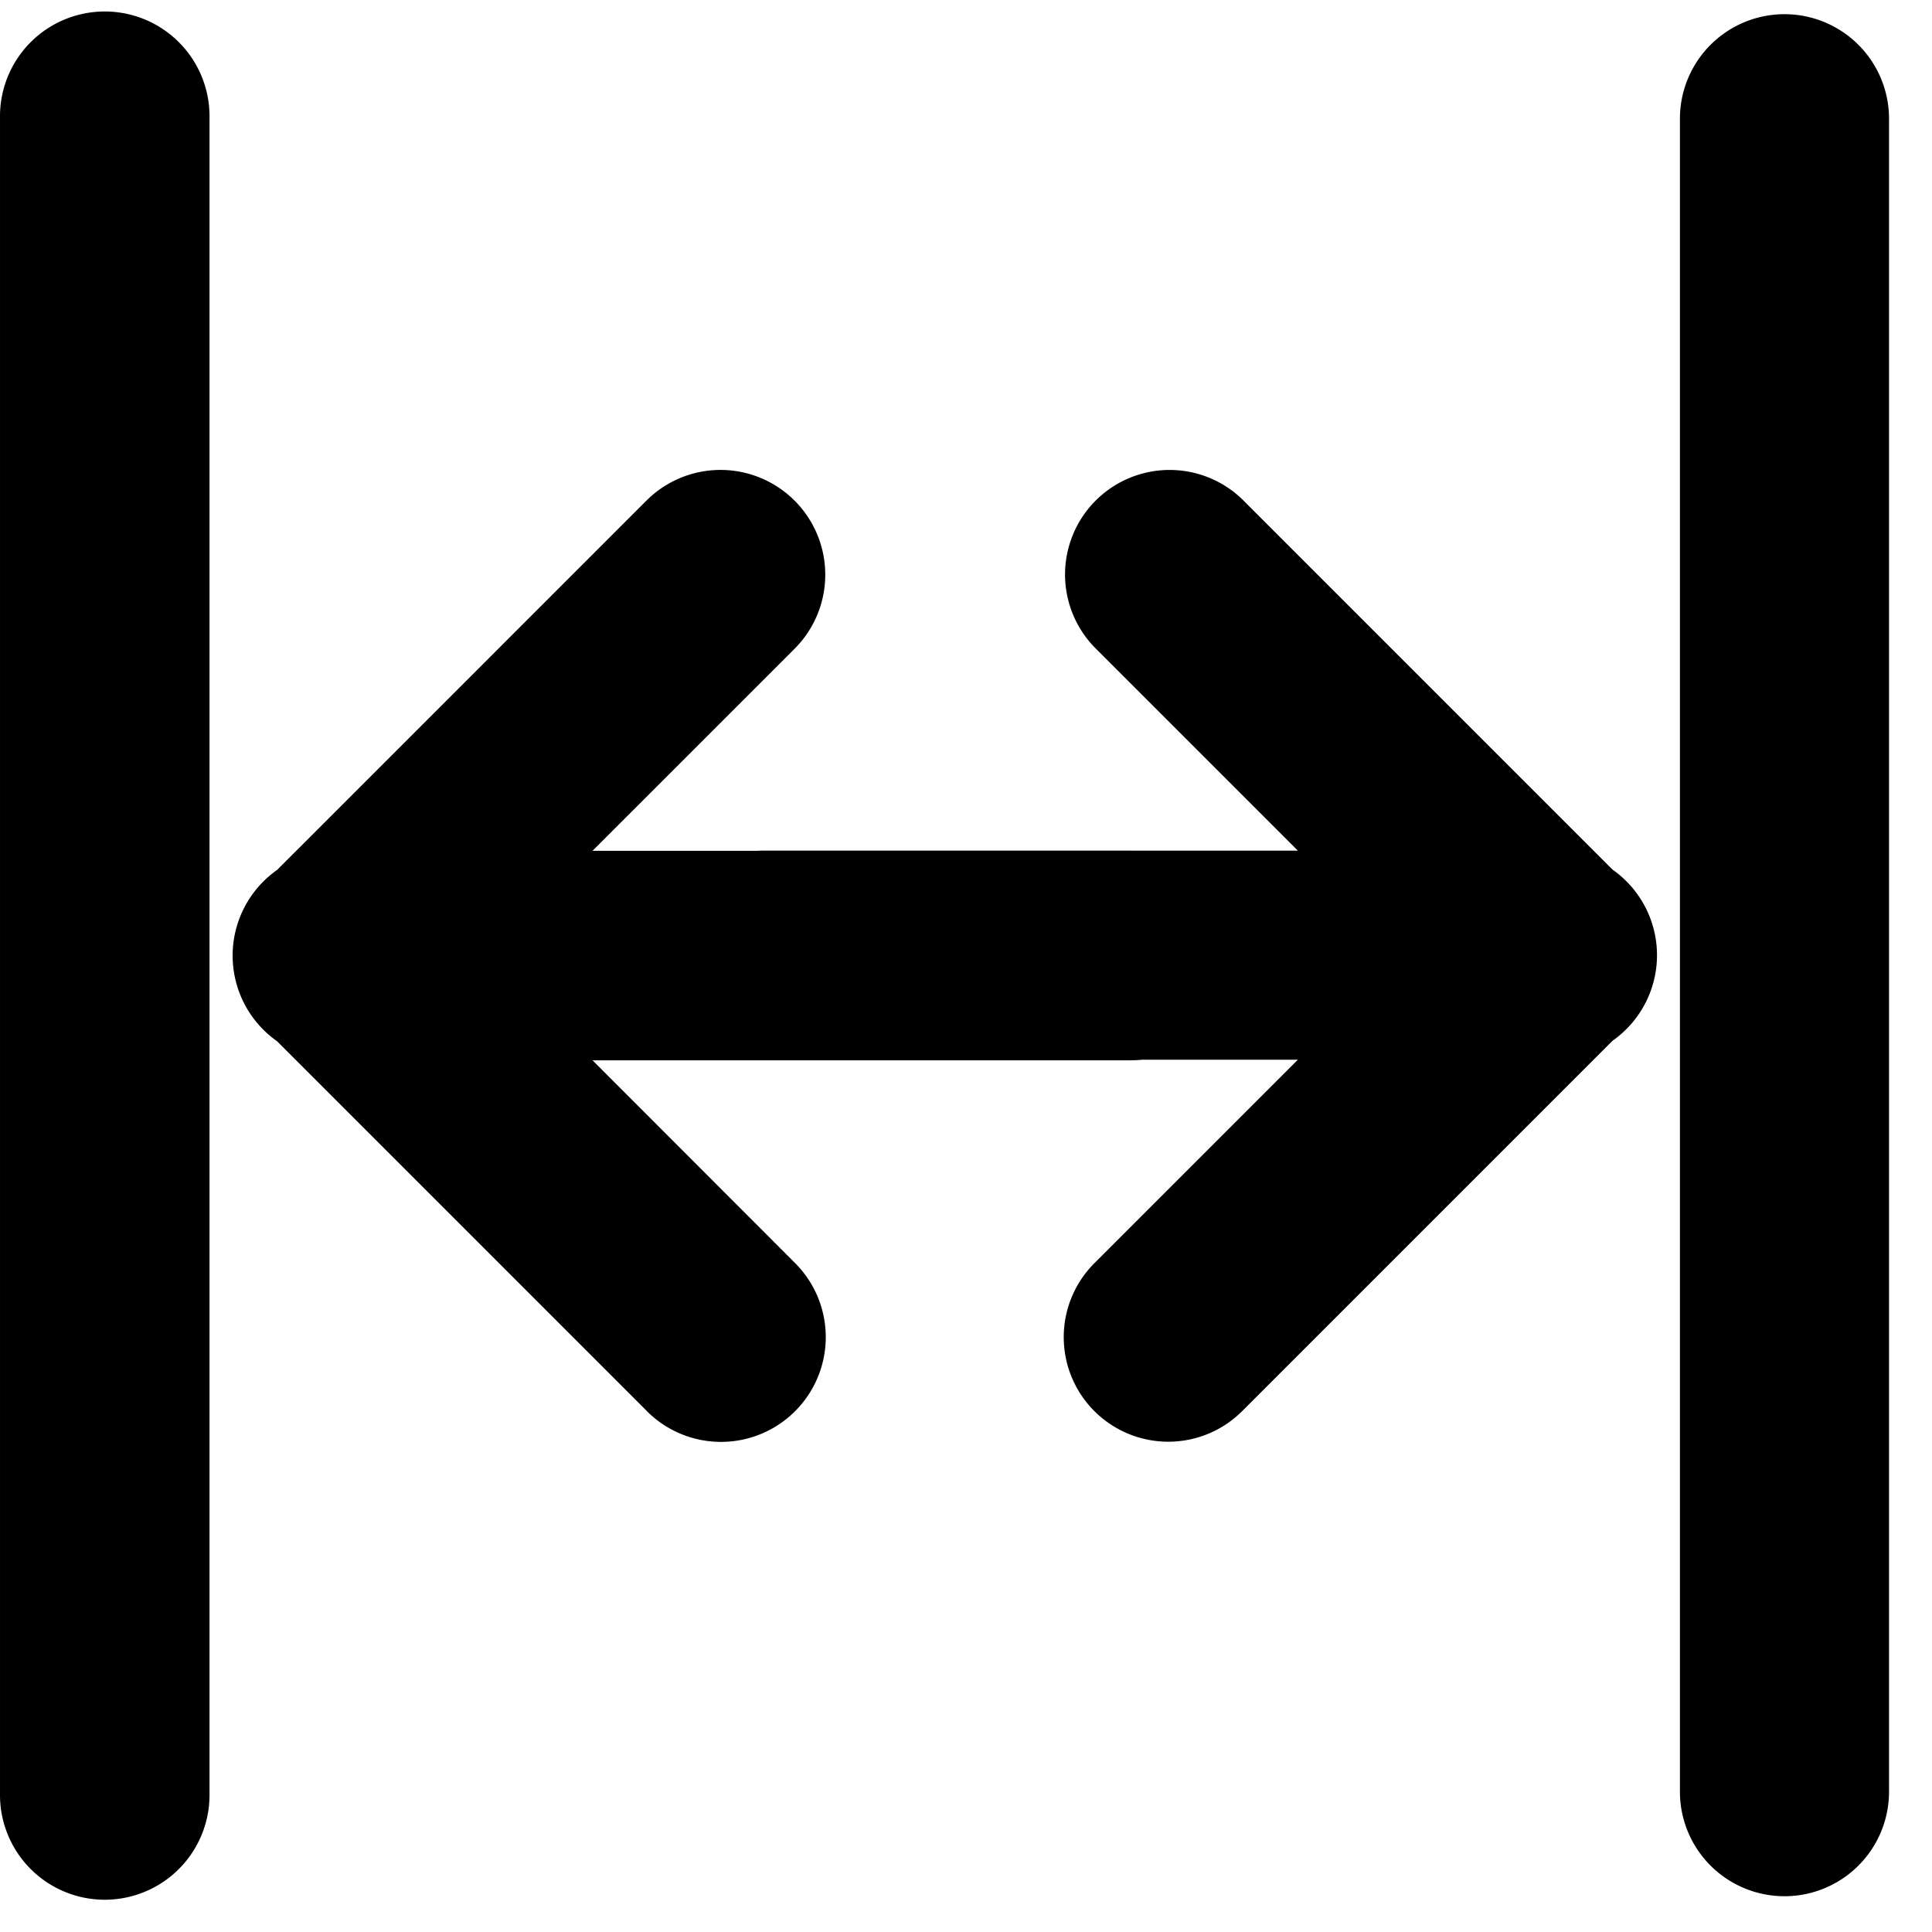 <svg t="1747803947051" class="icon" viewBox="0 0 1036 1024" version="1.1" xmlns="http://www.w3.org/2000/svg" p-id="9291" width="200" height="200"><path d="M0.005 955.81V57.047a56.176 56.176 0 1 1 112.343 0v898.763a56.176 56.176 0 1 1-112.343 0z m346.902-205.13L148.619 552.382a56.166 56.166 0 0 1 0-91.917L346.907 262.177a56.176 56.176 0 0 1 79.443 79.443L317.728 450.232h287.084a56.176 56.176 0 1 1 0 112.343h-287.084l108.622 108.722a56.171 56.171 0 1 1-79.443 79.433z m0 0" p-id="9292"></path><path d="M1012.962 57.677V954.75a56.066 56.066 0 1 1-112.133 0V57.677a56.066 56.066 0 1 1 112.133 0zM666.8 262.427l197.898 197.898a56.066 56.066 0 0 1 0 91.757L666.78 750a56.066 56.066 0 1 1-79.273-79.283l108.432-108.452H409.925a56.066 56.066 0 1 1 0-112.133h286.014L587.537 341.72a56.068 56.068 0 0 1 79.293-79.293z m0 0" p-id="9293"></path></svg>